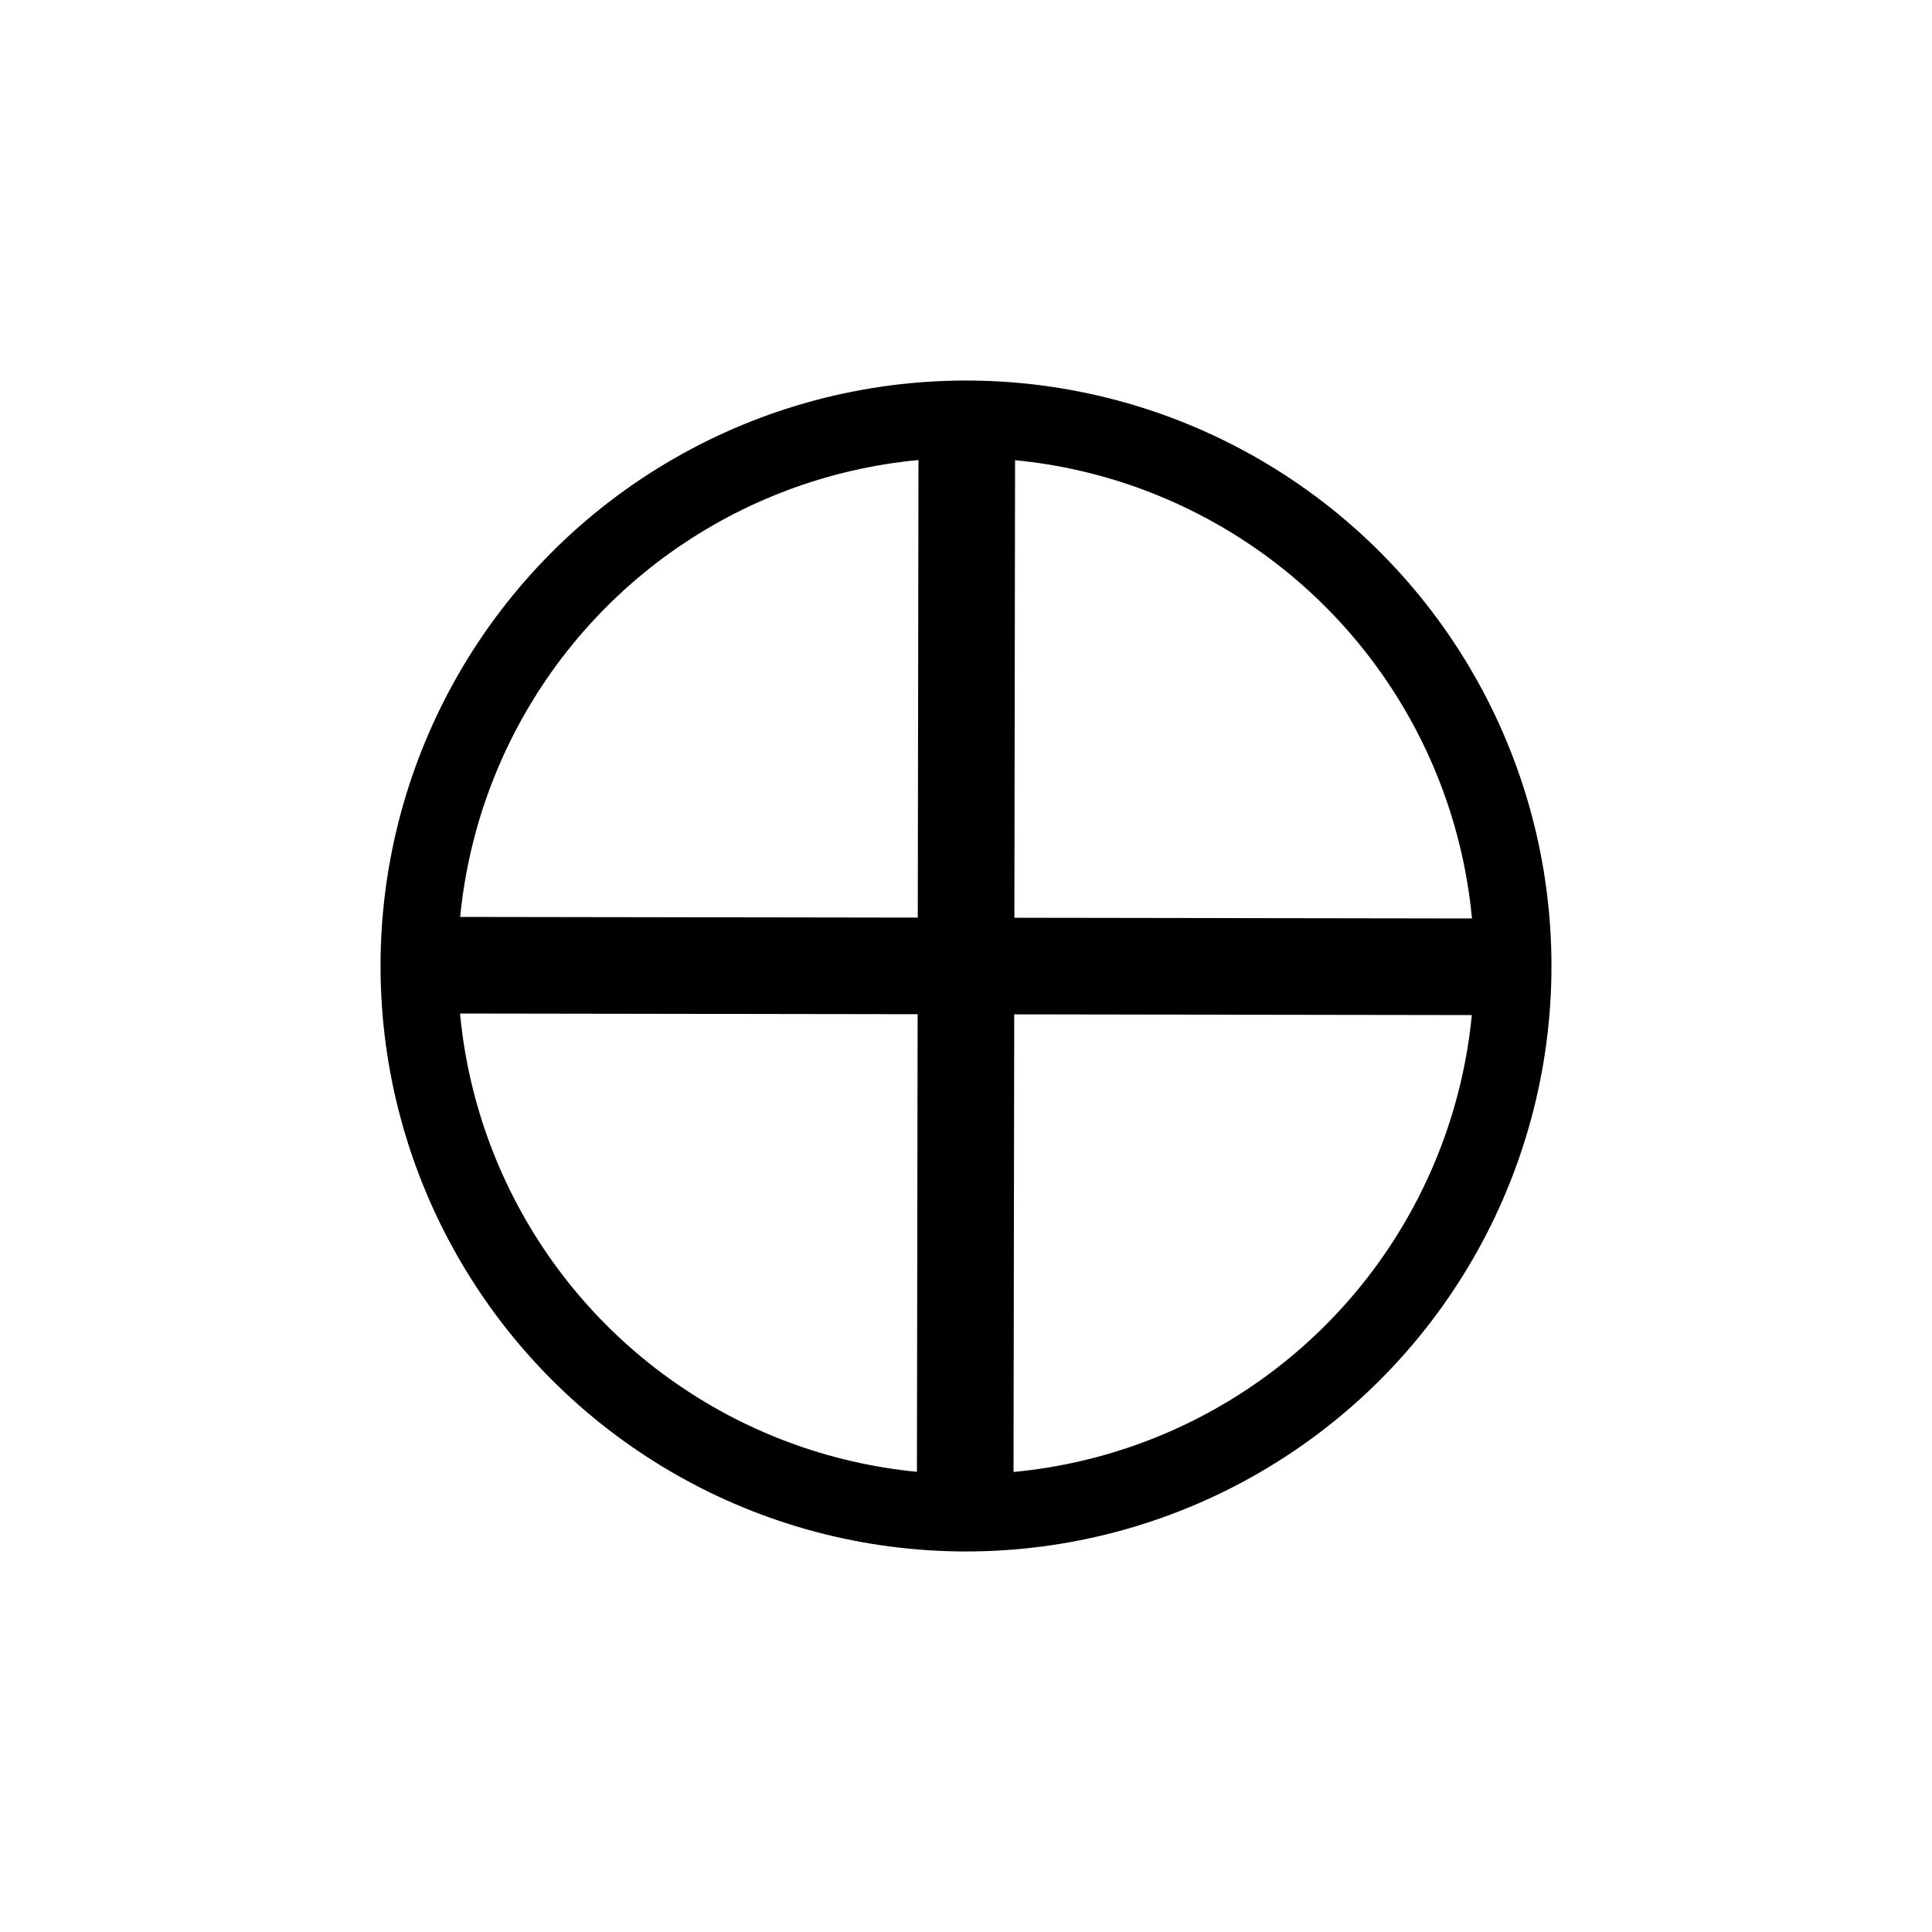 <?xml version="1.0" encoding="utf-8"?>
<svg xmlns="http://www.w3.org/2000/svg" viewBox="0 0 500 500">
  <ellipse style="stroke: rgb(0, 0, 0); fill: none; stroke-width: 20px;" cx="250" cy="250" rx="141.518" ry="141.518"/>
  <line style="fill: rgb(216, 216, 216); stroke: rgb(0, 0, 0); stroke-width: 25px;" x1="250.215" y1="108.844" x2="249.785" y2="391.156"/>
  <line style="fill: rgb(216, 216, 216); stroke: rgb(0, 0, 0); stroke-width: 25; transform-box: fill-box; transform-origin: 50% 50%;" x1="250.215" y1="108.844" x2="249.785" y2="391.156" transform="matrix(0, 1, -1, 0, 0, -0)"/>
</svg>
